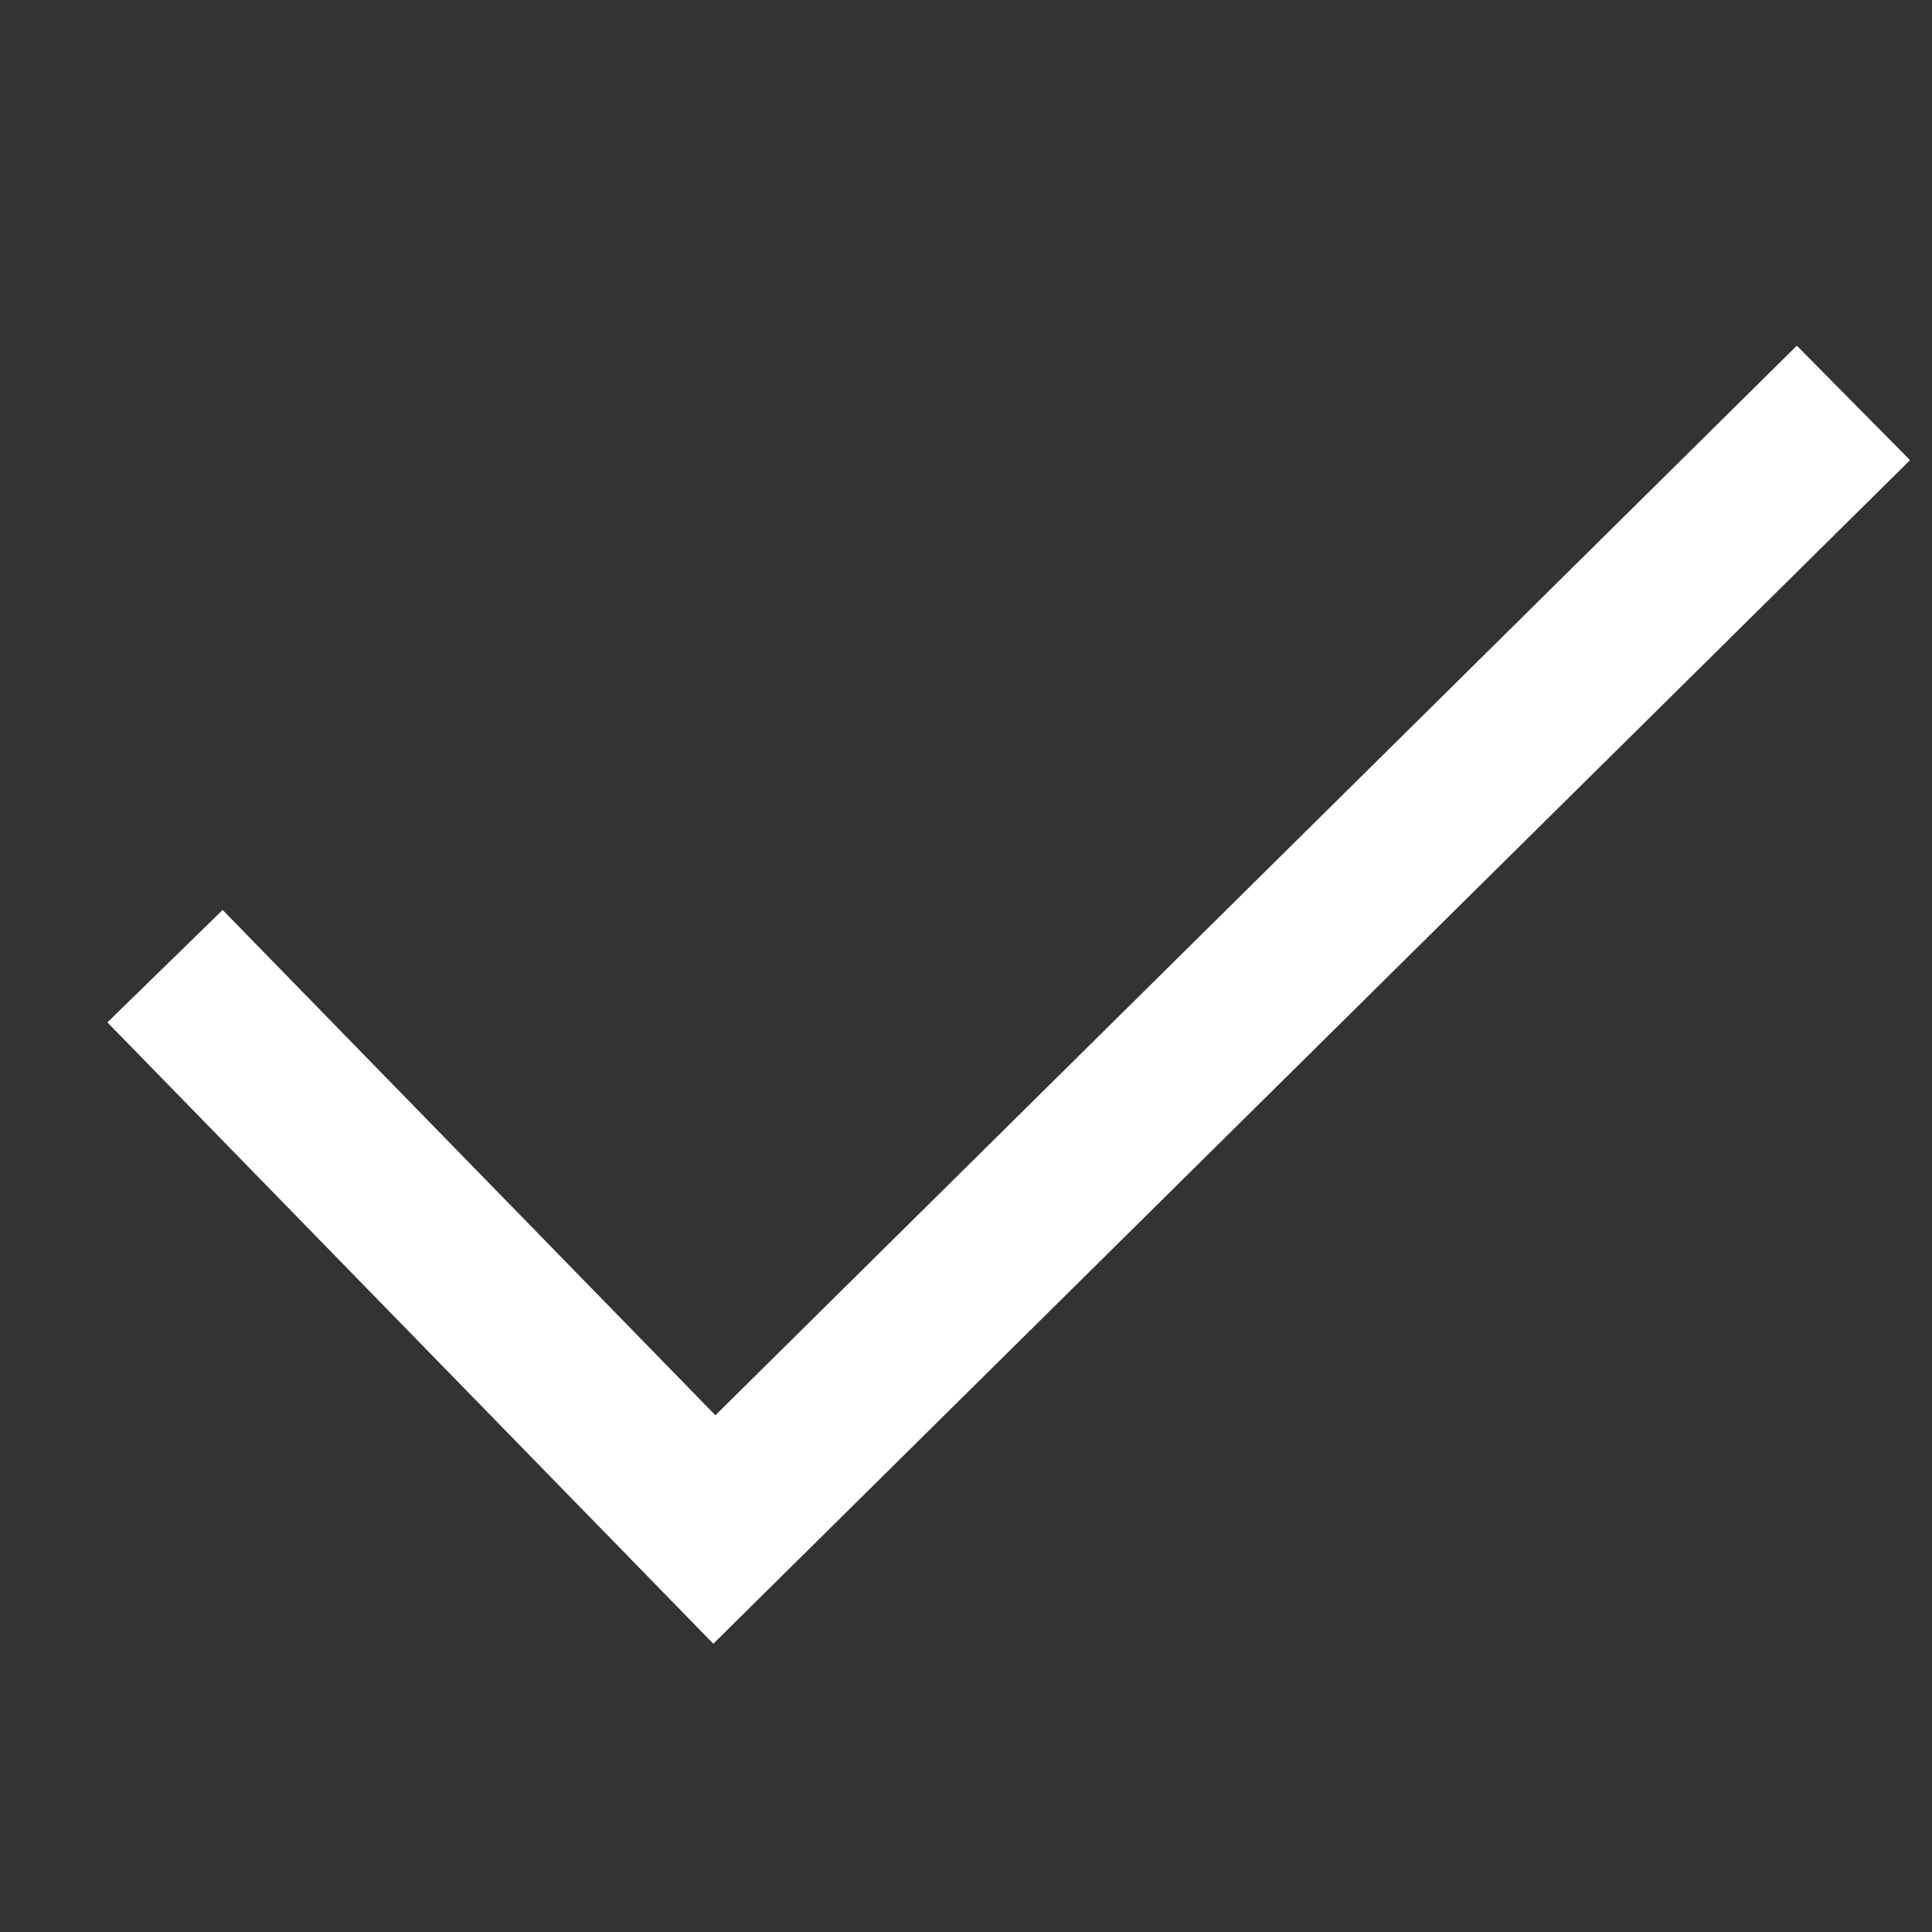 <svg xmlns="http://www.w3.org/2000/svg" width="24" height="24" viewBox="0 0 24 24">
    <rect x="0" y="0" width="24" height="24" fill="#333333" stroke="none"/>
    <g fill="none" fill-rule="evenodd">
        <path stroke="#FFF" stroke-width="2" d="M2.05 12.002L8.874 19l14.15-13.995"/>
        <path d="M0 0h24v24H0z"/>
    </g>
</svg>
